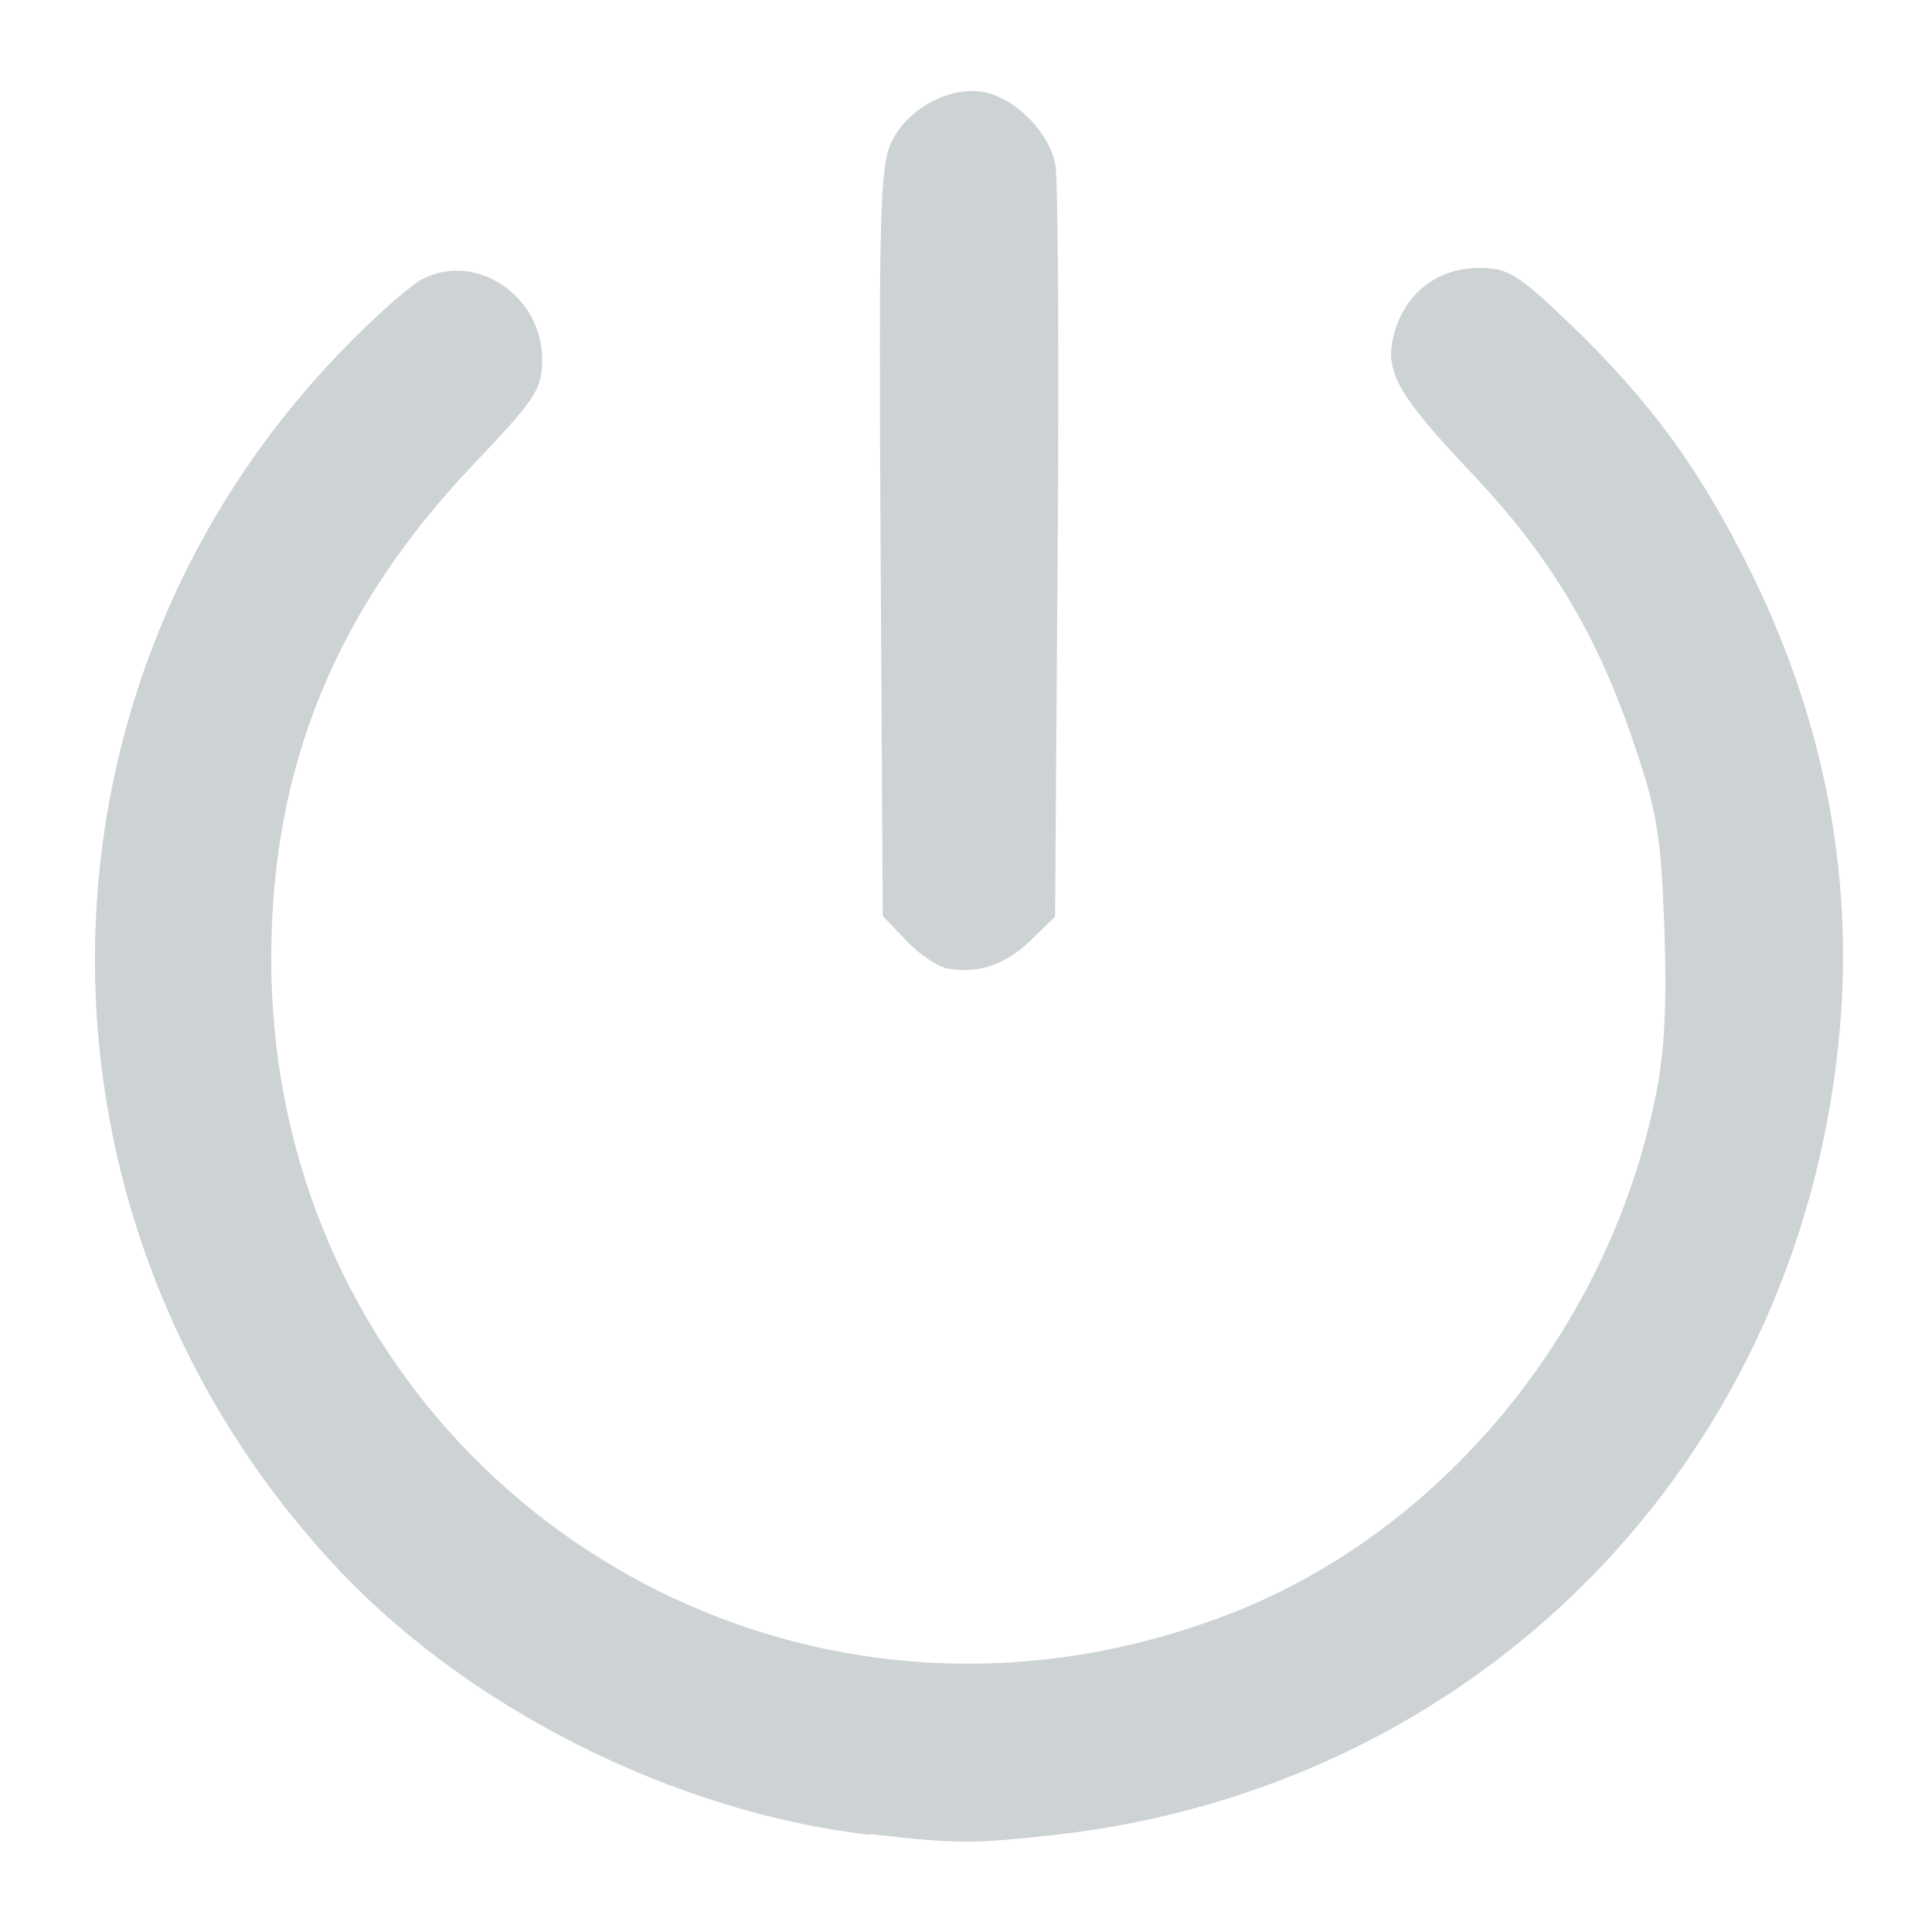 <?xml version="1.0" encoding="UTF-8" standalone="no"?>
<!-- Created with Inkscape (http://www.inkscape.org/) -->

<svg
   xmlns:dc="http://purl.org/dc/elements/1.1/"
   xmlns:cc="http://creativecommons.org/ns#"
   xmlns:rdf="http://www.w3.org/1999/02/22-rdf-syntax-ns#"
   xmlns:svg="http://www.w3.org/2000/svg"
   xmlns="http://www.w3.org/2000/svg"
   xmlns:sodipodi="http://sodipodi.sourceforge.net/DTD/sodipodi-0.dtd"
   xmlns:inkscape="http://www.inkscape.org/namespaces/inkscape"
   width="20"
   height="20"
   viewBox="0 0 5.292 5.292"
   version="1.1"
   id="svg980"
   inkscape:version="0.92.5 (2060ec1f9f, 2020-04-08)"
   sodipodi:docname="logout.svg">
  <defs
     id="defs974" />
  <sodipodi:namedview
     id="base"
     pagecolor="#ffffff"
     bordercolor="#666666"
     borderopacity="1.0"
     inkscape:pageopacity="0.0"
     inkscape:pageshadow="2"
     inkscape:zoom="7.919596"
     inkscape:cx="1.8687398"
     inkscape:cy="0.031006374"
     inkscape:document-units="mm"
     inkscape:current-layer="layer1"
     showgrid="false"
     units="px"
     inkscape:window-width="1920"
     inkscape:window-height="1023"
     inkscape:window-x="1080"
     inkscape:window-y="437"
     inkscape:window-maximized="1"
     showguides="false" />
  <g
     inkscape:label="Layer 1"
     inkscape:groupmode="layer"
     id="layer1"
     transform="translate(0,-291.708)">
    <path
       inkscape:connector-curvature="0"
       id="path931"
       d="m -2.115,303.637 c -0.271,-0.046 -0.503,-0.246 -0.59,-0.508 -0.015,-0.044 -0.027,-0.093 -0.027,-0.109 -1.102e-4,-0.02 -0.003,-0.025 -0.009,-0.016 -0.019,0.03 -0.022,-0.213 -0.021,-1.803 9.658e-4,-1.405 0.006,-1.853 0.019,-1.766 0.001,0.008 0.009,-0.012 0.016,-0.047 0.034,-0.153 0.113,-0.291 0.227,-0.395 0.085,-0.077 0.159,-0.122 0.272,-0.162 l 0.091,-0.032 0.837,-0.003 c 0.935,-0.004 0.9,-0.006 0.972,0.068 0.092,0.095 0.094,0.238 0.004,0.332 -0.071,0.074 -0.007,0.069 -0.913,0.074 -0.802,0.006 -0.818,0.006 -0.864,0.027 -0.056,0.026 -0.106,0.074 -0.137,0.132 l -0.023,0.043 -0.003,1.723 c -0.003,1.929 -0.008,1.793 0.071,1.879 0.023,0.025 0.063,0.056 0.09,0.069 l 0.048,0.024 h 1.48 1.48 l 0.049,-0.024 c 0.027,-0.013 0.066,-0.043 0.086,-0.066 0.073,-0.081 0.071,-0.065 0.077,-0.593 0.006,-0.531 0.002,-0.505 0.081,-0.577 0.063,-0.057 0.144,-0.073 0.233,-0.047 0.056,0.017 0.132,0.093 0.149,0.149 0.009,0.031 0.013,0.17 0.013,0.5 0,0.524 -0.004,0.558 -0.078,0.71 -0.098,0.2 -0.243,0.325 -0.466,0.4 l -0.072,0.024 -1.521,0.002 c -0.837,7.3e-4 -1.544,-0.003 -1.572,-0.007 z m 1.011,-1.4 c -0.051,-0.019 -0.103,-0.065 -0.129,-0.114 -0.023,-0.043 -0.023,-0.049 -0.023,-0.447 0,-0.351 0.002,-0.415 0.019,-0.492 0.042,-0.199 0.113,-0.361 0.231,-0.531 0.045,-0.065 0.284,-0.31 0.996,-1.023 1.001,-1.002 1.007,-1.007 1.179,-1.079 0.474,-0.199 1.018,7.5e-4 1.247,0.457 0.041,0.083 0.089,0.236 0.089,0.286 1.099e-4,0.022 0.003,0.028 0.009,0.018 0.012,-0.019 0.019,0.107 0.011,0.2 -0.003,0.04 -0.007,0.066 -0.009,0.057 -0.001,-0.008 -0.011,0.024 -0.021,0.072 -0.01,0.048 -0.033,0.123 -0.051,0.166 -0.074,0.179 -0.07,0.174 -1.087,1.19 -0.726,0.725 -0.968,0.962 -1.033,1.007 -0.147,0.102 -0.319,0.177 -0.499,0.219 -0.065,0.015 -0.143,0.018 -0.486,0.021 -0.303,0.002 -0.418,-1.1e-4 -0.443,-0.01 z m 0.798,-0.478 c 0.113,-0.02 0.203,-0.053 0.299,-0.109 0.064,-0.037 0.17,-0.138 0.694,-0.661 0.34,-0.339 0.618,-0.622 0.618,-0.627 0,-0.014 -0.664,-0.678 -0.678,-0.678 -0.017,0 -1.221,1.212 -1.257,1.266 -0.051,0.076 -0.11,0.211 -0.13,0.297 -0.023,0.098 -0.035,0.471 -0.016,0.505 0.012,0.022 0.018,0.022 0.197,0.022 0.117,0 0.217,-0.006 0.273,-0.015 z m 2.122,-1.898 c 0.115,-0.116 0.148,-0.157 0.174,-0.212 0.043,-0.091 0.058,-0.19 0.043,-0.281 -0.057,-0.347 -0.445,-0.525 -0.738,-0.341 -0.06,0.037 -0.309,0.283 -0.309,0.304 0,0.021 0.652,0.674 0.673,0.674 0.009,0 0.08,-0.065 0.158,-0.144 z"
       style="fill:#cdd2d4;fill-opacity:1;stroke-width:0.01" />
    <path
       style="fill:#cdd2d4;fill-opacity:1;stroke:#cdd2d4;stroke-width:0.01;stroke-miterlimit:4;stroke-dasharray:none;stroke-opacity:1"
       d="m -10.683,297.085 c -0.221,-0.033 -0.367,-0.104 -0.516,-0.251 -0.212,-0.21 -0.275,-0.446 -0.242,-0.905 0.022,-0.302 0.077,-0.584 0.152,-0.786 0.045,-0.119 0.142,-0.301 0.203,-0.381 0.187,-0.243 0.451,-0.378 0.749,-0.383 0.112,-0.002 0.122,0.002 0.357,0.151 0.178,0.113 0.187,0.118 0.31,0.164 0.172,0.064 0.257,0.08 0.42,0.08 0.252,-7.1e-4 0.45,-0.068 0.727,-0.246 0.242,-0.155 0.257,-0.161 0.412,-0.146 0.554,0.052 0.892,0.473 1.016,1.265 0.044,0.279 0.047,0.655 0.007,0.808 -0.08,0.307 -0.31,0.529 -0.634,0.614 l -0.093,0.024 -1.404,0.001 c -0.772,8.4e-4 -1.432,-0.002 -1.465,-0.008 z m 2.858,-0.312 c 0.17,-0.03 0.319,-0.133 0.391,-0.271 0.049,-0.095 0.069,-0.191 0.069,-0.338 -2.91e-4,-0.407 -0.073,-0.797 -0.193,-1.037 -0.134,-0.268 -0.304,-0.402 -0.552,-0.437 -0.083,-0.012 -0.062,-0.02 -0.267,0.11 -0.179,0.114 -0.279,0.162 -0.44,0.212 -0.16,0.05 -0.275,0.068 -0.436,0.068 -0.165,0 -0.29,-0.02 -0.449,-0.072 -0.169,-0.055 -0.251,-0.096 -0.445,-0.22 l -0.171,-0.109 -0.075,0.01 c -0.286,0.04 -0.482,0.221 -0.608,0.561 -0.093,0.251 -0.155,0.703 -0.138,0.993 0.018,0.296 0.188,0.486 0.478,0.535 0.026,0.005 0.657,0.008 1.401,0.009 1.116,7.2e-4 1.367,-10e-4 1.434,-0.013 z m -1.567,-2.414 c -0.406,-0.028 -0.781,-0.266 -0.996,-0.632 -0.187,-0.318 -0.217,-0.757 -0.076,-1.103 0.151,-0.372 0.493,-0.669 0.871,-0.757 0.452,-0.105 0.885,0.017 1.205,0.339 0.22,0.222 0.339,0.476 0.363,0.779 0.024,0.304 -0.042,0.568 -0.203,0.814 -0.061,0.094 -0.265,0.298 -0.357,0.357 -0.245,0.159 -0.504,0.224 -0.807,0.203 z m 0.204,-0.308 c 0.122,-0.013 0.203,-0.034 0.296,-0.077 0.262,-0.121 0.464,-0.359 0.534,-0.629 0.021,-0.082 0.026,-0.126 0.027,-0.235 7.253e-4,-0.153 -0.011,-0.229 -0.056,-0.353 -0.086,-0.237 -0.327,-0.476 -0.57,-0.564 -0.165,-0.06 -0.399,-0.07 -0.575,-0.025 -0.318,0.082 -0.599,0.362 -0.686,0.685 -0.032,0.119 -0.032,0.365 -8.68e-4,0.485 0.044,0.167 0.113,0.287 0.244,0.424 0.163,0.17 0.351,0.264 0.577,0.289 0.103,0.011 0.104,0.011 0.21,2.9e-4 z"
       id="path1448"
       inkscape:connector-curvature="0" />
    <path
       style="fill:#cdd2d4;fill-opacity:1;stroke-width:0.02"
       d="m -4.966,286.564 c -0.062,-0.025 -0.099,-0.074 -0.111,-0.148 -0.011,-0.065 -0.026,-0.082 -0.102,-0.119 -0.087,-0.042 -0.09,-0.043 -0.138,-0.005 -0.103,0.081 -0.149,0.075 -0.259,-0.035 -0.056,-0.056 -0.101,-0.119 -0.101,-0.142 0,-0.022 0.021,-0.072 0.048,-0.111 l 0.048,-0.07 -0.043,-0.09 c -0.036,-0.076 -0.053,-0.091 -0.108,-0.097 -0.092,-0.009 -0.148,-0.086 -0.147,-0.205 4.376e-4,-0.137 0.035,-0.191 0.139,-0.216 0.076,-0.018 0.092,-0.033 0.127,-0.109 0.039,-0.087 0.039,-0.088 -0.001,-0.154 -0.061,-0.099 -0.052,-0.15 0.045,-0.248 0.096,-0.098 0.17,-0.113 0.251,-0.049 0.048,0.037 0.051,0.037 0.159,-0.005 0.101,-0.04 0.111,-0.049 0.123,-0.121 0.019,-0.116 0.118,-0.147 0.328,-0.105 0.044,0.009 0.09,0.086 0.09,0.15 0,0.025 0.033,0.051 0.102,0.08 l 0.102,0.043 0.079,-0.041 c 0.073,-0.038 0.084,-0.039 0.139,-0.01 0.086,0.044 0.166,0.148 0.166,0.214 0,0.031 -0.018,0.08 -0.04,0.107 -0.04,0.051 -0.04,0.051 0.004,0.155 0.038,0.09 0.052,0.104 0.101,0.104 0.097,0 0.138,0.062 0.138,0.212 0,0.117 -0.006,0.135 -0.054,0.173 -0.029,0.023 -0.078,0.042 -0.107,0.042 -0.046,0 -0.059,0.015 -0.09,0.102 -0.036,0.101 -0.036,0.103 0.008,0.173 0.038,0.062 0.041,0.079 0.019,0.131 -0.036,0.086 -0.152,0.182 -0.221,0.182 -0.032,0 -0.082,-0.02 -0.113,-0.043 -0.053,-0.042 -0.058,-0.042 -0.125,-0.01 -0.038,0.018 -0.083,0.033 -0.1,0.033 -0.019,0 -0.034,0.029 -0.042,0.08 -0.007,0.044 -0.03,0.096 -0.051,0.115 -0.039,0.035 -0.206,0.058 -0.262,0.035 z m 0.329,-0.73 c 0.292,-0.202 0.144,-0.657 -0.213,-0.658 -0.272,-7e-5 -0.438,0.272 -0.317,0.521 0.097,0.201 0.345,0.264 0.53,0.136 z m 1.562,-0.331 c -0.023,-0.023 -0.047,-0.067 -0.054,-0.098 -0.025,-0.117 -0.044,-0.138 -0.152,-0.173 l -0.107,-0.034 -0.086,0.07 c -0.104,0.085 -0.143,0.087 -0.246,0.012 -0.201,-0.147 -0.228,-0.216 -0.142,-0.357 l 0.049,-0.08 -0.053,-0.108 c -0.053,-0.107 -0.053,-0.108 -0.148,-0.108 -0.145,0 -0.18,-0.039 -0.203,-0.231 -0.016,-0.133 -0.015,-0.167 0.011,-0.207 0.027,-0.041 0.138,-0.09 0.206,-0.09 0.012,-7e-5 0.038,-0.059 0.058,-0.132 l 0.036,-0.132 -0.063,-0.072 c -0.083,-0.095 -0.081,-0.157 0.011,-0.268 0.153,-0.186 0.2,-0.204 0.324,-0.12 l 0.071,0.048 0.131,-0.07 c 0.131,-0.07 0.131,-0.07 0.131,-0.159 0,-0.129 0.045,-0.163 0.236,-0.181 0.176,-0.016 0.242,0.011 0.262,0.105 0.025,0.119 0.042,0.136 0.171,0.173 l 0.126,0.036 0.07,-0.062 c 0.039,-0.034 0.091,-0.062 0.115,-0.062 0.054,0 0.297,0.194 0.302,0.241 0.007,0.069 -0.005,0.11 -0.046,0.168 l -0.043,0.06 0.058,0.121 c 0.057,0.119 0.059,0.121 0.145,0.121 0.135,3.8e-4 0.179,0.058 0.198,0.253 0.014,0.144 0.011,0.161 -0.029,0.201 -0.024,0.024 -0.081,0.053 -0.126,0.064 -0.079,0.019 -0.085,0.026 -0.125,0.148 l -0.042,0.128 0.064,0.066 c 0.094,0.097 0.087,0.165 -0.032,0.307 -0.12,0.143 -0.167,0.157 -0.291,0.088 l -0.094,-0.052 -0.114,0.054 c -0.092,0.044 -0.114,0.064 -0.115,0.105 -0.002,0.089 -0.042,0.202 -0.078,0.221 -0.019,0.01 -0.105,0.025 -0.19,0.032 -0.141,0.013 -0.16,0.01 -0.198,-0.028 z m 0.325,-0.851 c 0.343,-0.179 0.305,-0.688 -0.061,-0.813 -0.222,-0.076 -0.473,0.037 -0.564,0.255 -0.015,0.036 -0.027,0.113 -0.027,0.171 0,0.338 0.349,0.545 0.652,0.387 z m -2.866,-0.182 c -0.033,-0.026 -0.048,-0.068 -0.059,-0.157 -0.015,-0.131 -0.032,-0.172 -0.07,-0.172 -0.013,-8e-5 -0.071,-0.022 -0.128,-0.049 l -0.104,-0.048 -0.099,0.079 c -0.146,0.116 -0.185,0.109 -0.364,-0.065 -0.201,-0.195 -0.207,-0.231 -0.065,-0.409 l 0.06,-0.075 -0.057,-0.133 c -0.06,-0.141 -0.06,-0.141 -0.233,-0.16 -0.141,-0.016 -0.163,-0.056 -0.163,-0.305 0,-0.241 0.021,-0.289 0.138,-0.307 0.042,-0.007 0.105,-0.017 0.142,-0.022 0.045,-0.007 0.066,-0.021 0.066,-0.045 1.075e-4,-0.019 0.023,-0.084 0.051,-0.143 l 0.051,-0.109 -0.058,-0.074 c -0.097,-0.124 -0.111,-0.161 -0.084,-0.227 0.038,-0.091 0.291,-0.325 0.352,-0.325 0.028,0 0.094,0.033 0.147,0.073 l 0.095,0.073 0.114,-0.05 c 0.063,-0.028 0.134,-0.056 0.159,-0.064 0.035,-0.01 0.047,-0.034 0.057,-0.109 0.027,-0.208 0.068,-0.234 0.348,-0.224 0.232,0.008 0.264,0.031 0.283,0.201 0.013,0.114 0.016,0.119 0.087,0.142 0.04,0.013 0.109,0.041 0.151,0.063 0.075,0.038 0.079,0.038 0.129,0.002 0.122,-0.087 0.161,-0.108 0.199,-0.108 0.024,-6e-5 0.105,0.064 0.198,0.158 0.186,0.187 0.196,0.229 0.086,0.367 l -0.07,0.088 0.037,0.074 c 0.02,0.041 0.048,0.107 0.061,0.147 0.023,0.07 0.028,0.074 0.138,0.085 0.172,0.018 0.197,0.053 0.206,0.284 0.01,0.282 -0.016,0.322 -0.226,0.35 -0.065,0.009 -0.102,0.024 -0.109,0.047 -0.006,0.019 -0.034,0.086 -0.062,0.15 l -0.05,0.116 0.073,0.089 c 0.116,0.141 0.105,0.193 -0.075,0.373 -0.178,0.178 -0.221,0.187 -0.368,0.076 -0.056,-0.043 -0.11,-0.069 -0.13,-0.063 -0.028,0.009 -0.243,0.096 -0.264,0.108 -0.003,0.002 -0.015,0.062 -0.025,0.133 -0.026,0.184 -0.052,0.2 -0.314,0.2 -0.17,0 -0.217,-0.007 -0.253,-0.036 z m 0.497,-1.019 c 0.099,-0.044 0.218,-0.162 0.267,-0.262 0.058,-0.119 0.061,-0.321 0.007,-0.446 -0.051,-0.118 -0.187,-0.255 -0.301,-0.303 -0.275,-0.115 -0.64,0.059 -0.725,0.347 -0.058,0.194 -0.019,0.377 0.112,0.525 0.165,0.187 0.414,0.241 0.64,0.139 z"
       id="path865"
       inkscape:connector-curvature="0" />
    <path
       style="fill:#cdd2d4;fill-opacity:1;stroke:#cdd2d4;stroke-width:0.125;stroke-miterlimit:4;stroke-dasharray:none;stroke-opacity:1"
       d="m 17.921,289.864 c -0.193,-0.028 -0.522,-0.129 -0.746,-0.229 l -0.171,-0.077 0.009,-0.392 c 0.008,-0.377 0.012,-0.399 0.088,-0.559 0.044,-0.092 0.128,-0.216 0.186,-0.277 0.059,-0.06 0.107,-0.119 0.107,-0.131 0,-0.012 -0.057,-0.052 -0.126,-0.09 -0.12,-0.065 -0.143,-0.068 -0.509,-0.068 h -0.383 l -0.139,0.084 c -0.2,0.12 -0.283,0.285 -0.283,0.562 0,0.199 0.001,0.203 0.079,0.243 0.043,0.022 0.178,0.066 0.299,0.097 0.253,0.065 0.315,0.119 0.221,0.196 -0.048,0.04 -0.076,0.043 -0.191,0.022 -0.141,-0.026 -0.394,-0.114 -0.536,-0.187 l -0.083,-0.043 0.009,-0.3 c 0.008,-0.266 0.017,-0.317 0.081,-0.446 0.08,-0.162 0.199,-0.28 0.365,-0.361 l 0.11,-0.053 -0.085,-0.111 c -0.356,-0.467 0.096,-1.167 0.671,-1.038 0.319,0.071 0.53,0.333 0.53,0.655 0,0.169 -0.045,0.3 -0.145,0.418 l -0.065,0.077 0.082,0.034 c 0.045,0.019 0.132,0.072 0.193,0.119 0.124,0.094 0.13,0.096 0.228,0.059 l 0.069,-0.026 -0.092,-0.101 c -0.174,-0.192 -0.21,-0.291 -0.21,-0.579 0,-0.22 0.009,-0.273 0.06,-0.369 0.091,-0.171 0.252,-0.329 0.412,-0.408 0.124,-0.06 0.177,-0.071 0.364,-0.071 0.186,0 0.24,0.01 0.364,0.071 0.161,0.079 0.321,0.237 0.412,0.408 0.051,0.096 0.06,0.149 0.06,0.369 0,0.288 -0.036,0.387 -0.21,0.579 l -0.092,0.101 0.069,0.026 c 0.098,0.037 0.104,0.035 0.228,-0.059 0.061,-0.047 0.148,-0.1 0.193,-0.119 l 0.082,-0.034 -0.065,-0.077 c -0.1,-0.119 -0.145,-0.249 -0.145,-0.418 0,-0.323 0.212,-0.584 0.53,-0.655 0.574,-0.129 1.028,0.571 0.672,1.038 l -0.084,0.11 0.141,0.074 c 0.171,0.09 0.324,0.274 0.378,0.456 0.023,0.079 0.039,0.233 0.039,0.383 v 0.252 l -0.081,0.042 c -0.139,0.072 -0.393,0.16 -0.533,0.186 -0.115,0.021 -0.143,0.018 -0.191,-0.022 -0.094,-0.077 -0.032,-0.131 0.221,-0.196 0.121,-0.031 0.256,-0.075 0.299,-0.097 0.077,-0.04 0.079,-0.043 0.079,-0.243 0,-0.277 -0.083,-0.442 -0.283,-0.562 l -0.139,-0.084 h -0.383 c -0.366,0 -0.389,0.003 -0.509,0.068 -0.069,0.038 -0.126,0.079 -0.126,0.093 0,0.014 0.048,0.072 0.107,0.131 0.059,0.058 0.143,0.182 0.186,0.273 0.076,0.161 0.08,0.183 0.088,0.559 l 0.009,0.392 -0.169,0.076 c -0.502,0.225 -1.03,0.304 -1.546,0.23 z m 0.821,-0.216 c 0.123,-0.021 0.324,-0.076 0.447,-0.122 l 0.223,-0.083 0.007,-0.291 c 0.007,-0.268 0.002,-0.303 -0.061,-0.443 -0.083,-0.186 -0.259,-0.358 -0.435,-0.426 -0.109,-0.042 -0.196,-0.049 -0.604,-0.049 -0.407,0 -0.494,0.007 -0.604,0.049 -0.176,0.068 -0.352,0.24 -0.435,0.426 -0.063,0.141 -0.068,0.175 -0.061,0.443 l 0.007,0.291 0.225,0.084 c 0.417,0.155 0.859,0.197 1.291,0.121 z m -0.148,-1.693 c 0.343,-0.177 0.475,-0.571 0.301,-0.894 -0.258,-0.478 -0.914,-0.472 -1.159,0.011 -0.173,0.341 0.002,0.77 0.368,0.907 0.123,0.046 0.38,0.033 0.49,-0.024 z m -1.703,-0.149 c 0.292,-0.081 0.429,-0.448 0.261,-0.698 -0.171,-0.253 -0.5,-0.287 -0.713,-0.074 -0.247,0.247 -0.156,0.645 0.174,0.763 0.122,0.044 0.15,0.044 0.278,0.009 z m 3.112,0 c 0.292,-0.081 0.429,-0.448 0.261,-0.698 -0.171,-0.253 -0.5,-0.287 -0.713,-0.074 -0.247,0.247 -0.156,0.645 0.174,0.763 0.122,0.044 0.15,0.044 0.278,0.009 z"
       id="path878"
       inkscape:connector-curvature="0" />
    <path
       style="fill:#cdd2d4;fill-opacity:1;stroke:#cdd2d4;stroke-width:0.119;stroke-miterlimit:4;stroke-dasharray:none;stroke-opacity:1"
       d="m 15.665,301.049 -0.047,-0.048 v -0.459 -0.459 l 0.919,-0.92 0.919,-0.92 -0.03,-0.125 c -0.125,-0.525 0.017,-1.065 0.383,-1.461 0.611,-0.66 1.647,-0.677 2.286,-0.038 0.328,0.328 0.495,0.767 0.465,1.22 -0.066,0.992 -0.998,1.68 -1.964,1.449 l -0.125,-0.03 -0.194,0.193 -0.194,0.193 -0.164,0.006 -0.164,0.006 -0.005,0.168 c -0.005,0.156 -0.009,0.171 -0.057,0.209 -0.045,0.035 -0.067,0.039 -0.182,0.027 -0.15,-0.015 -0.14,-0.028 -0.162,0.207 -0.016,0.176 -0.047,0.202 -0.261,0.223 l -0.164,0.016 0.006,0.145 0.006,0.145 -0.153,0.149 -0.153,0.149 H 16.17 15.712 Z m 0.913,-0.305 c 0.057,-0.06 0.059,-0.067 0.044,-0.169 -0.027,-0.18 -0.022,-0.248 0.02,-0.289 0.045,-0.045 0.076,-0.052 0.275,-0.069 l 0.148,-0.012 0.012,-0.129 c 0.019,-0.212 0.03,-0.255 0.072,-0.297 0.036,-0.036 0.055,-0.039 0.183,-0.028 l 0.142,0.012 v -0.158 c 0,-0.221 0.008,-0.228 0.267,-0.228 h 0.203 l 0.218,-0.213 c 0.135,-0.132 0.233,-0.213 0.258,-0.213 0.022,0 0.107,0.019 0.19,0.043 0.196,0.056 0.536,0.06 0.711,0.008 0.602,-0.18 0.992,-0.733 0.951,-1.344 -0.045,-0.657 -0.555,-1.168 -1.213,-1.213 -0.612,-0.042 -1.164,0.349 -1.344,0.951 -0.052,0.175 -0.049,0.515 0.007,0.711 0.024,0.083 0.043,0.169 0.043,0.192 0,0.03 -0.268,0.31 -0.928,0.972 l -0.928,0.929 v 0.304 0.304 h 0.305 0.305 z m 2.671,-3.001 c -0.249,-0.079 -0.368,-0.371 -0.247,-0.61 0.153,-0.304 0.597,-0.305 0.756,-5e-4 0.18,0.345 -0.139,0.728 -0.509,0.611 z m 0.222,-0.301 c 0.064,-0.05 0.07,-0.154 0.012,-0.211 -0.058,-0.058 -0.161,-0.052 -0.211,0.012 -0.046,0.058 -0.049,0.083 -0.019,0.149 0.041,0.089 0.139,0.112 0.217,0.05 z"
       id="path929"
       inkscape:connector-curvature="0" />
    <path
       style="fill:#cdd2d4;fill-opacity:1;stroke-width:0.02"
       d="m -7.714,291.702 c -0.099,-0.032 -0.251,-0.189 -0.282,-0.293 -0.036,-0.121 -0.036,-2.922 0,-3.043 0.033,-0.111 0.184,-0.262 0.294,-0.294 0.122,-0.036 4.475,-0.036 4.597,0 0.111,0.033 0.262,0.184 0.294,0.294 0.036,0.121 0.036,2.922 0,3.043 -0.033,0.111 -0.184,0.262 -0.294,0.294 -0.115,0.034 -4.502,0.032 -4.61,-0.002 z m 3.748,-0.937 -0.66,-0.656 -0.167,0.155 c -0.189,0.175 -0.328,0.253 -0.495,0.276 -0.27,0.037 -0.469,-0.039 -0.724,-0.276 l -0.167,-0.155 -0.66,0.656 -0.66,0.656 h 2.096 2.096 z m -3.088,-1.537 -0.66,-0.66 v 1.319 1.319 l 0.66,-0.66 0.66,-0.66 z m 3.963,0.654 v -1.314 l -0.66,0.66 -0.66,0.66 0.654,0.655 c 0.36,0.36 0.657,0.655 0.66,0.655 0.003,0 0.005,-0.591 0.005,-1.314 z m -2.103,0.309 c 0.041,-0.021 0.483,-0.442 0.982,-0.937 l 0.907,-0.899 H -5.403 -7.499 l 0.907,0.899 c 0.499,0.495 0.936,0.915 0.972,0.933 0.135,0.071 0.29,0.072 0.426,0.004 z"
       id="path961"
       inkscape:connector-curvature="0" />
    <path
       style="fill:#cdd2d4;stroke-width:0.022;fill-opacity:1"
       d="m 2.384,296.734 c -0.536,-0.061 -1.108,-0.349 -1.47,-0.741 -0.879,-0.95 -0.871,-2.397 0.019,-3.321 0.087,-0.091 0.188,-0.18 0.223,-0.199 0.148,-0.077 0.329,0.045 0.329,0.22 0,0.081 -0.017,0.107 -0.189,0.288 -0.377,0.397 -0.553,0.828 -0.553,1.352 0,1.371 1.342,2.291 2.622,1.797 0.581,-0.224 1.037,-0.774 1.168,-1.41 0.027,-0.13 0.033,-0.251 0.026,-0.468 -0.009,-0.253 -0.02,-0.322 -0.083,-0.506 -0.101,-0.3 -0.23,-0.515 -0.445,-0.742 -0.211,-0.223 -0.244,-0.285 -0.208,-0.396 0.034,-0.104 0.12,-0.166 0.229,-0.166 0.079,0 0.106,0.017 0.247,0.152 0.224,0.215 0.363,0.407 0.502,0.691 0.201,0.412 0.28,0.842 0.235,1.279 -0.118,1.157 -0.991,2.04 -2.146,2.17 -0.227,0.025 -0.267,0.025 -0.506,-0.002 z m 0.211,-2.373 c -0.026,-0.005 -0.077,-0.039 -0.112,-0.076 l -0.065,-0.068 -0.006,-1.022 c -0.005,-0.901 -0.002,-1.031 0.03,-1.098 0.044,-0.093 0.164,-0.156 0.257,-0.136 0.086,0.019 0.176,0.112 0.192,0.199 0.007,0.039 0.01,0.518 0.006,1.065 l -0.007,0.994 -0.067,0.065 c -0.069,0.067 -0.144,0.092 -0.227,0.077 z"
       id="path993"
       inkscape:connector-curvature="0" />
  </g>
</svg>
